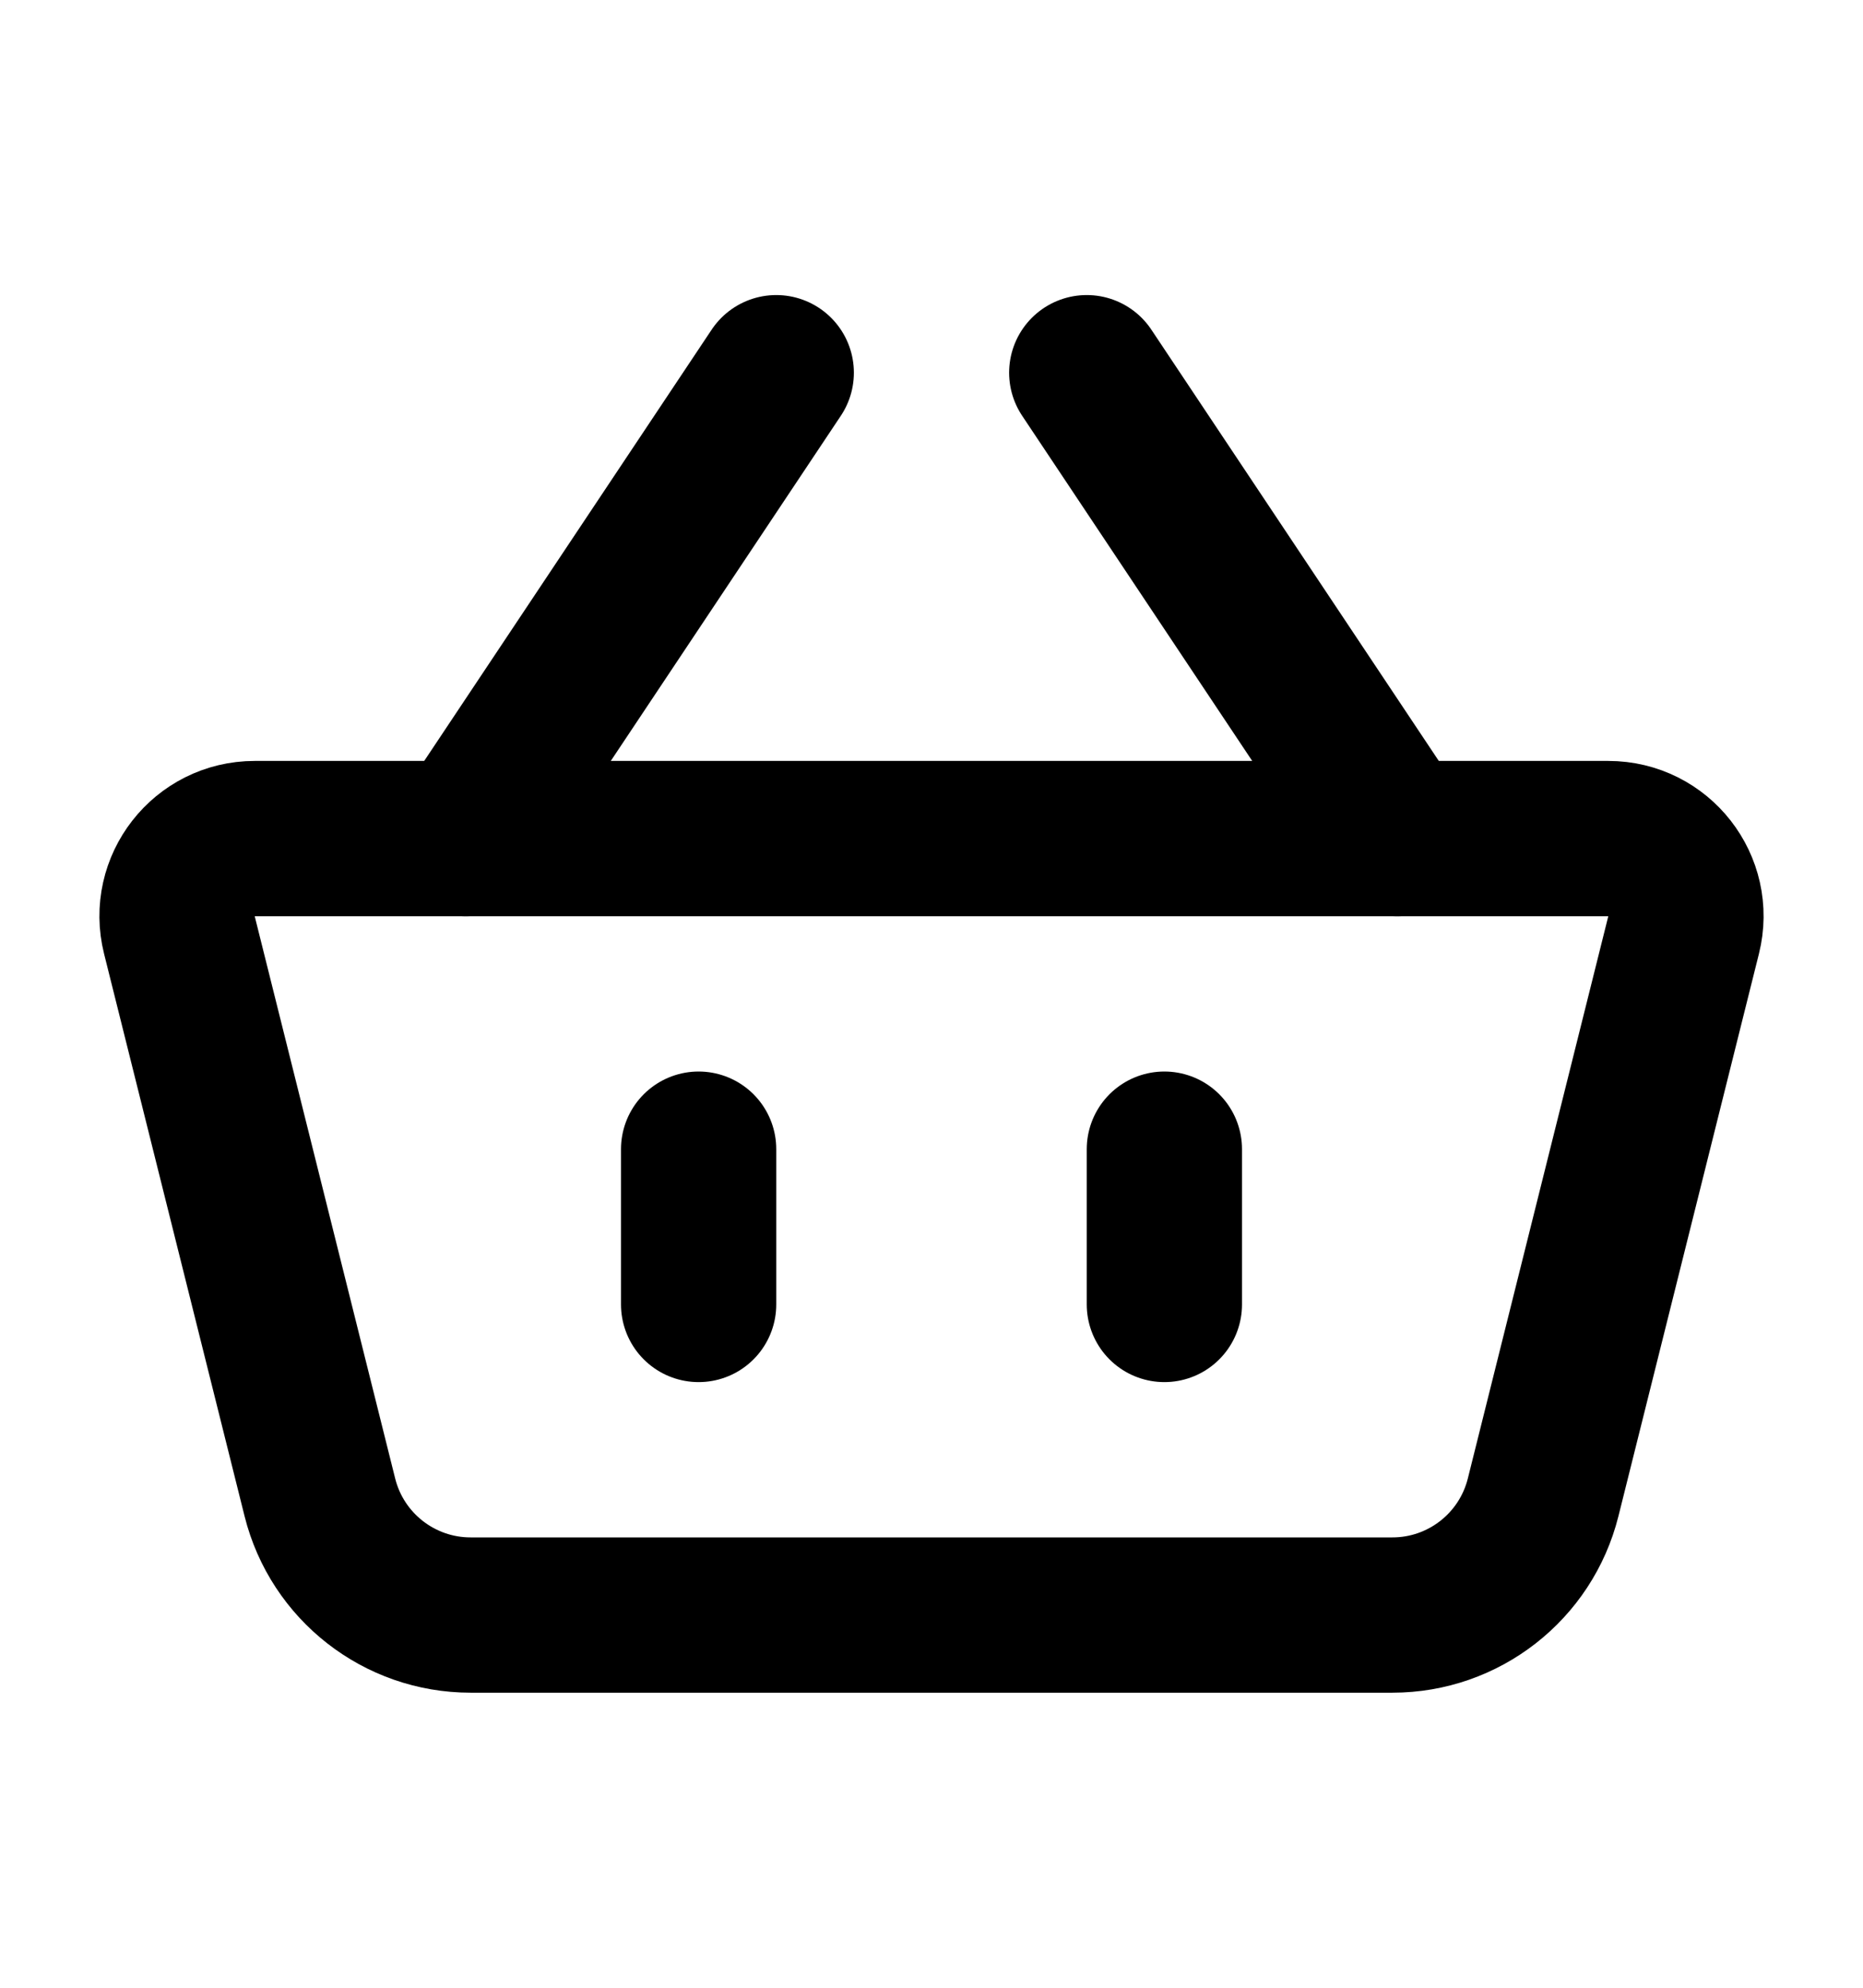 <?xml version="1.0" encoding="utf-8"?><!-- Uploaded to: SVG Repo, www.svgrepo.com, Generator: SVG Repo Mixer Tools -->
<svg width="750px" height="800px" viewBox="0 0 24 24" fill="none" xmlns="http://www.w3.org/2000/svg">
<path d="M2.311 11.242C2.153 10.611 2.63 10 3.281 10H20.719C21.37 10 21.847 10.611 21.689 11.242L19.879 18.485C19.656 19.375 18.856 20 17.938 20H6.062C5.144 20 4.344 19.375 4.121 18.485L2.311 11.242Z" stroke="#000000" stroke-width="2" stroke-linejoin="round"/>
<path d="M9 14V16" stroke="#000000" stroke-width="2" stroke-linecap="round"/>
<path d="M15 14V16" stroke="#000000" stroke-width="2" stroke-linecap="round"/>
<path d="M6 10L10 4" stroke="#000000" stroke-width="2" stroke-linecap="round"/>
<path d="M18 10L14 4" stroke="#000000" stroke-width="2" stroke-linecap="round"/>
</svg>